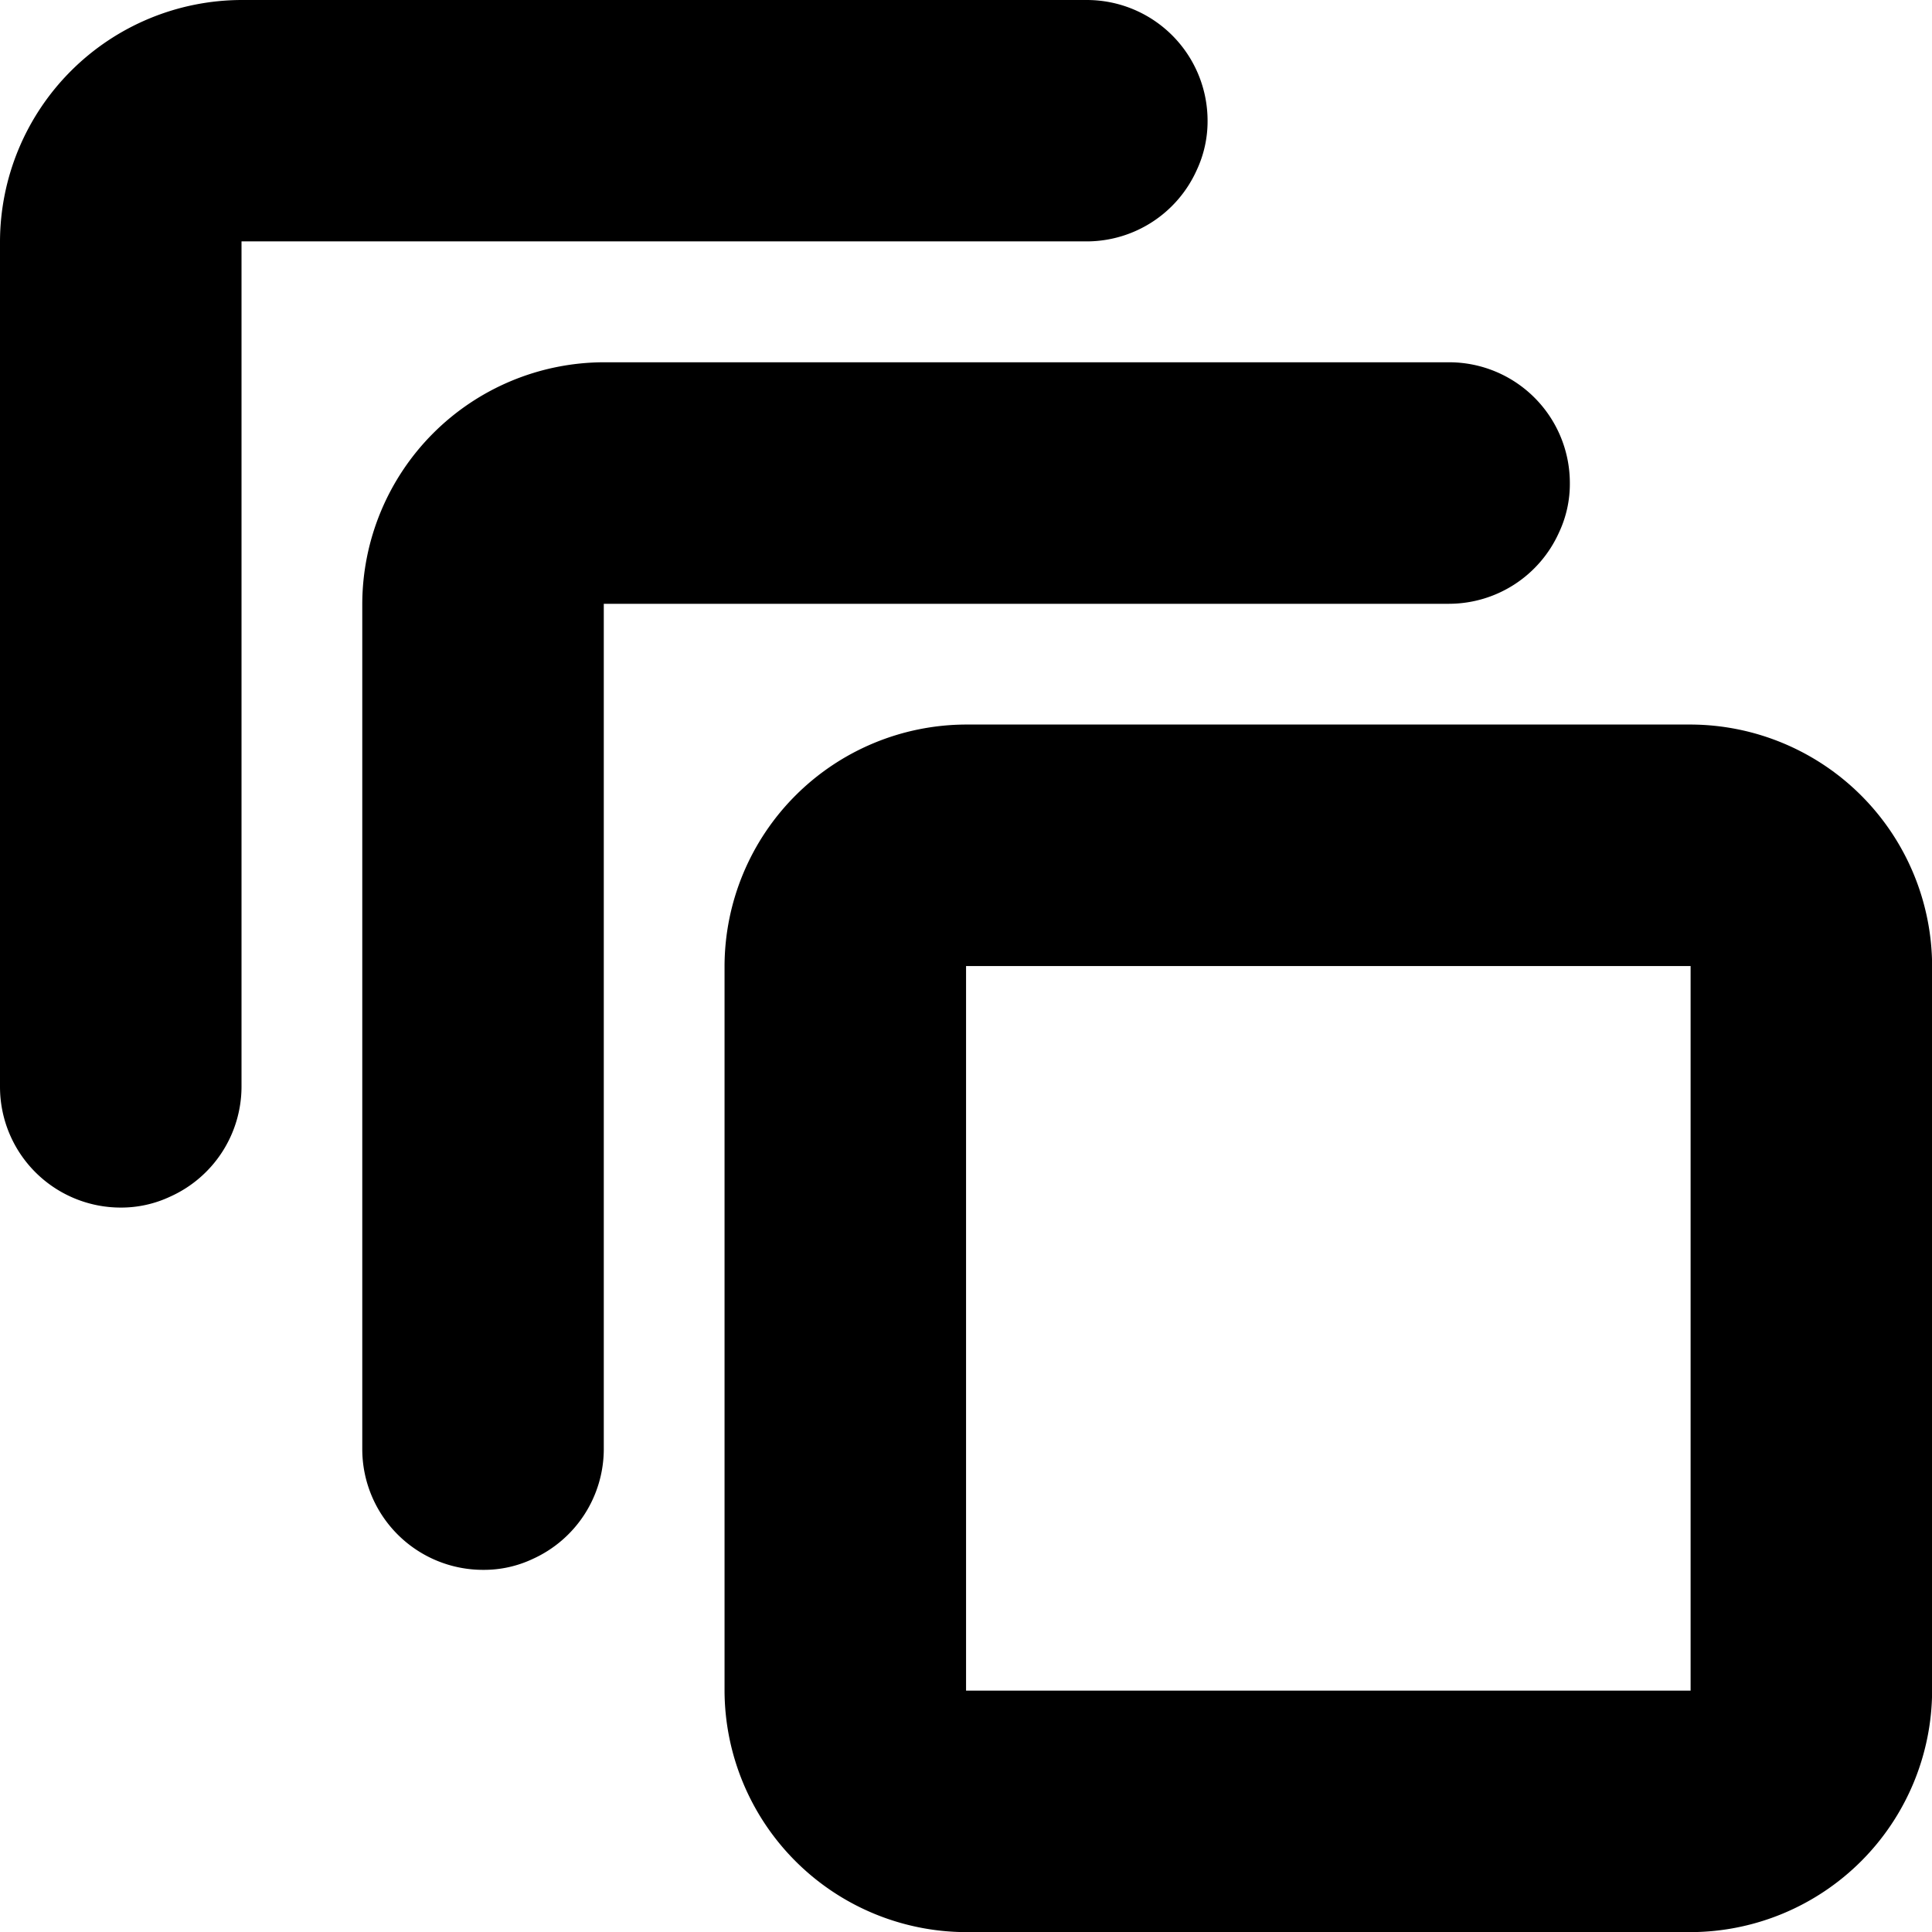 <svg xmlns="http://www.w3.org/2000/svg" width="15.999" height="15.999" viewBox="0 0 15.999 15.999">
  <path id="copy_4" d="M680,688a2.006,2.006,0,0,1-2-2v-6a2.006,2.006,0,0,1,2-2h6a2.006,2.006,0,0,1,2,2v6a2.006,2.006,0,0,1-2,2Zm0-2h6v-6h-6Zm-5-2v-7a2.006,2.006,0,0,1,2-2h7a1,1,0,0,1,1,1,.944.944,0,0,1-.09.41A1,1,0,0,1,684,677h-7v7a1,1,0,0,1-.589.91.944.944,0,0,1-.41.09A1,1,0,0,1,675,684Zm-3-3v-7a2.006,2.006,0,0,1,2-2h7a1,1,0,0,1,1,1,.953.953,0,0,1-.09.409,1,1,0,0,1-.91.59h-7v7a1,1,0,0,1-.59.91A.953.953,0,0,1,673,682,1,1,0,0,1,672,681Z" transform="translate(-672 -672)"/>
</svg>
